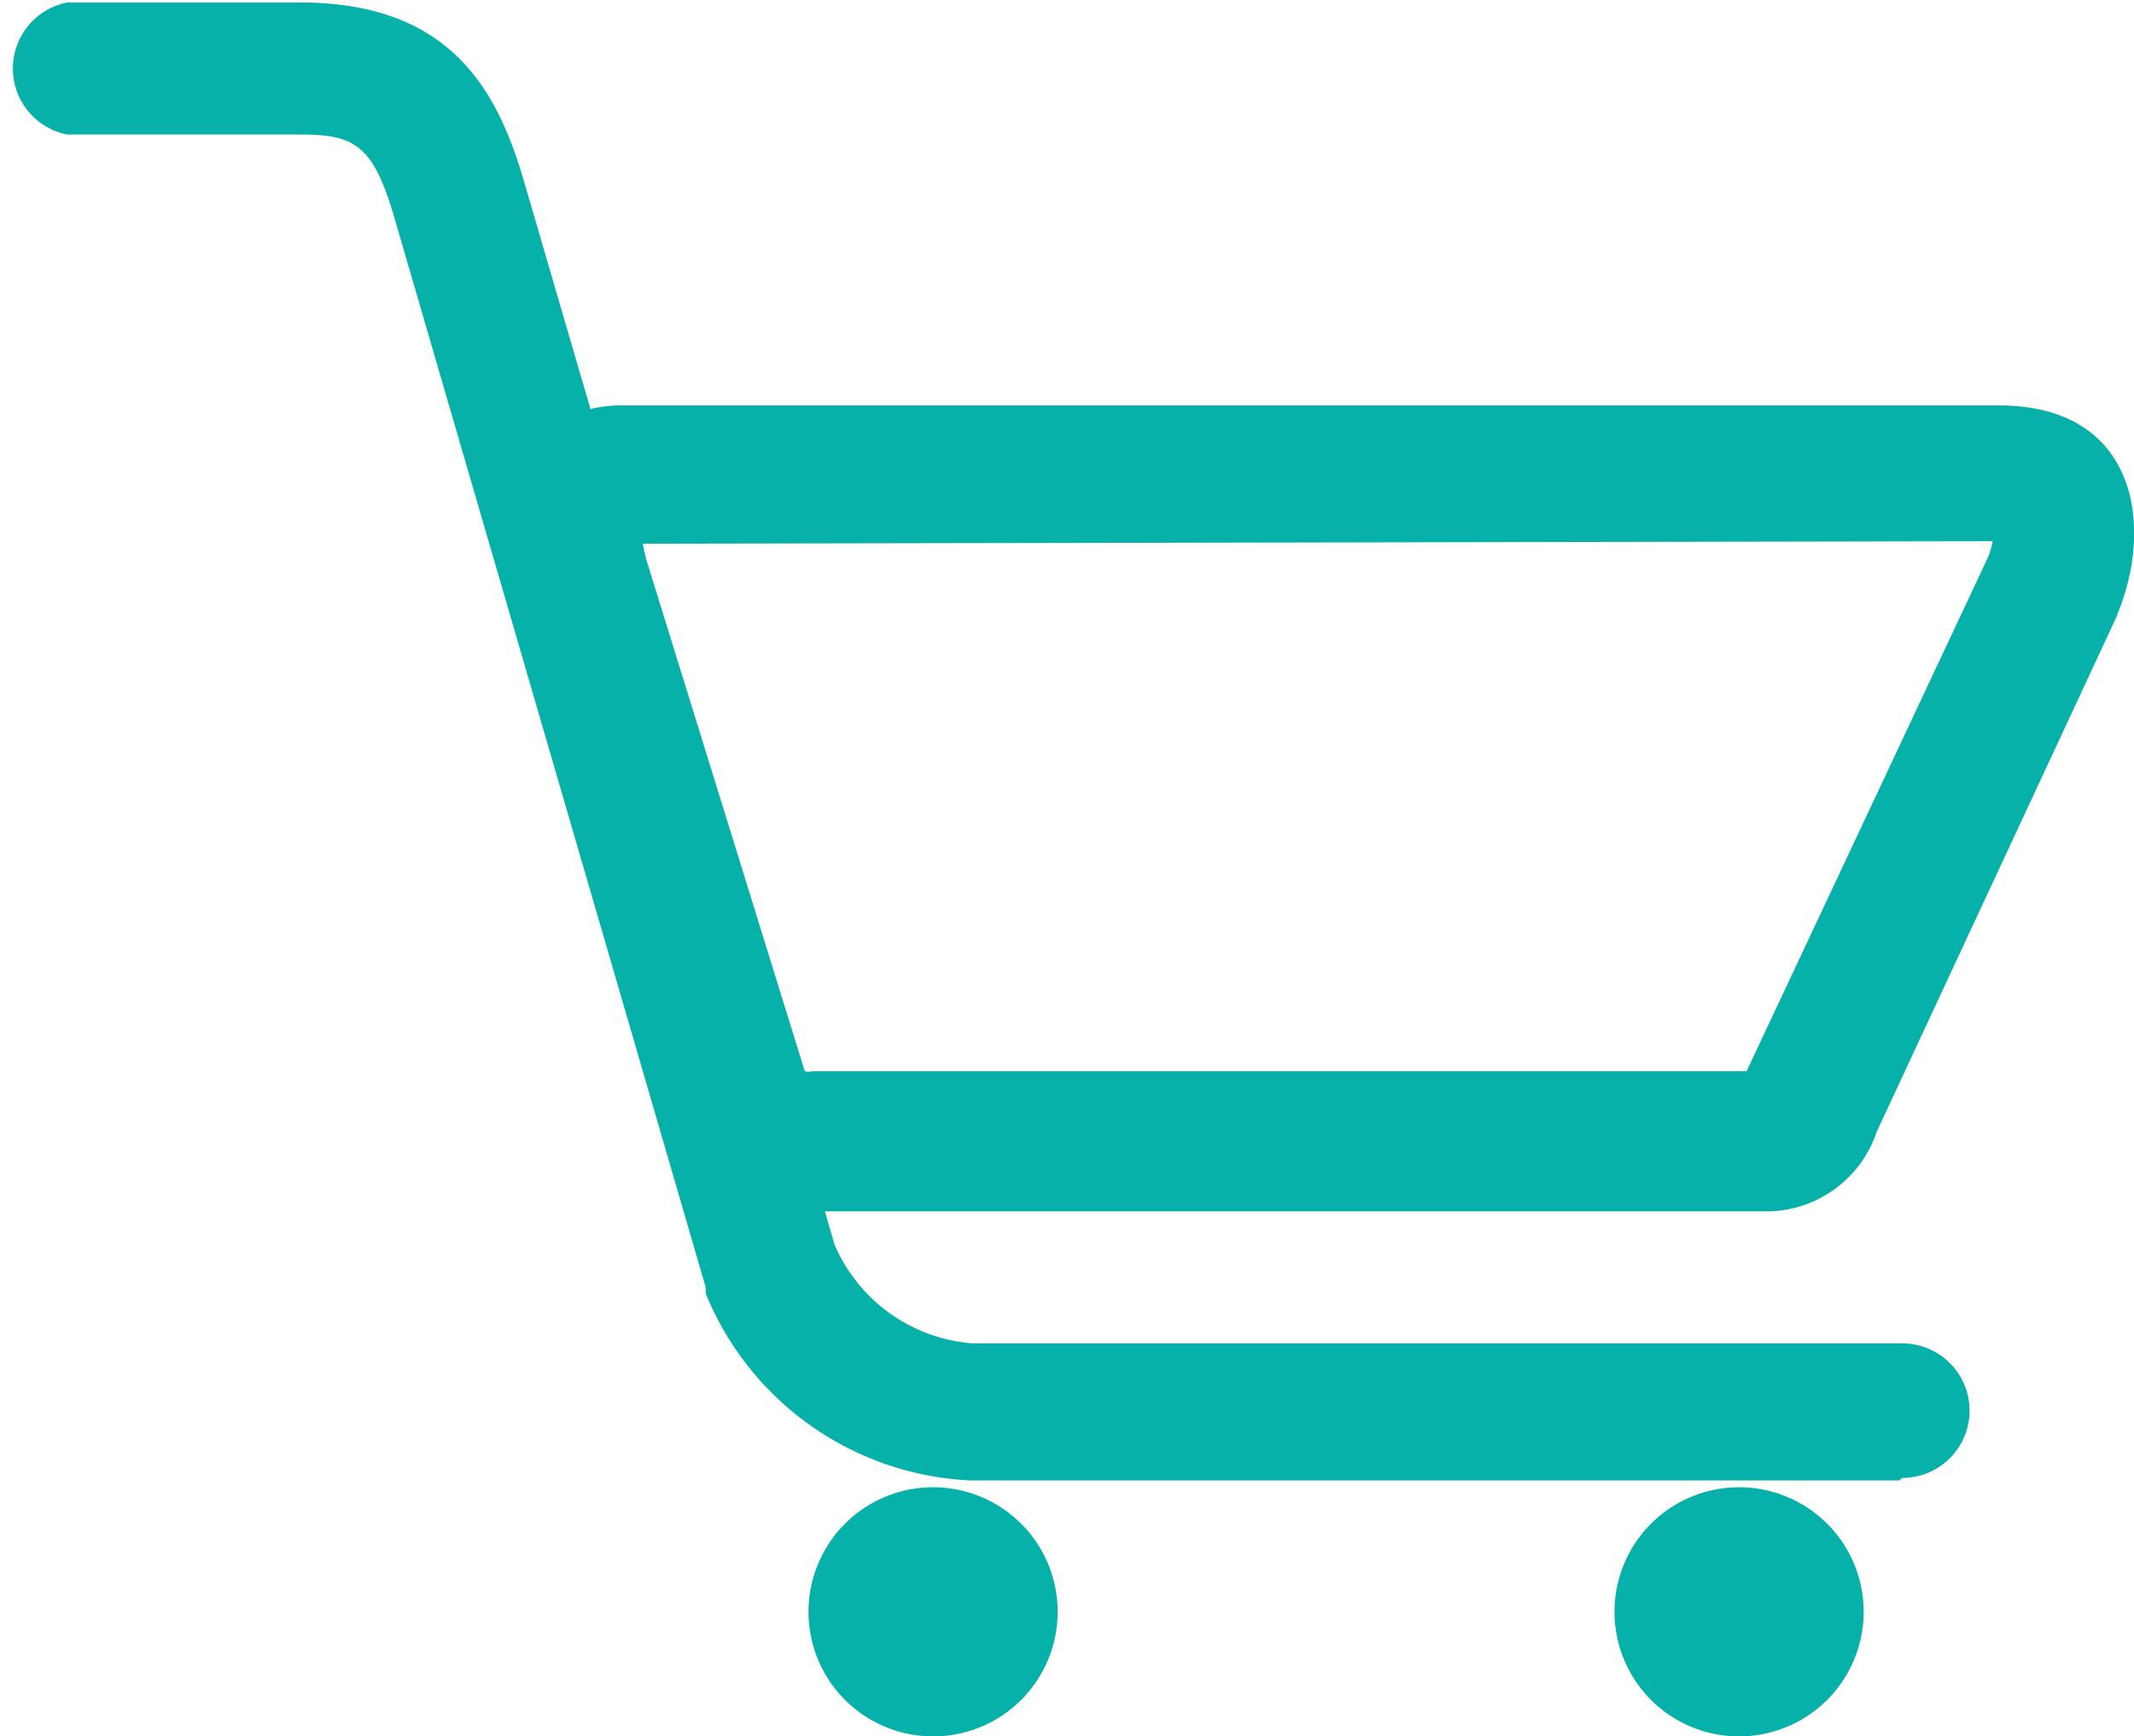<svg id="Shopping_Cart" data-name="Shopping Cart" xmlns="http://www.w3.org/2000/svg" viewBox="0 0 34.26 27.88"><defs><style>.cls-1{fill:#05b1a9;}</style></defs><title>menu_cart_active</title><path class="cls-1" d="M30.57,23.73H15.65a4.83,4.83,0,0,1-4.24-3v-.1l-5-17.18C6.07,2.29,5.78,2.12,4.9,2.12H1.16A1.08,1.08,0,0,1,1.16,0H4.9C7.31,0,8.06,1.41,8.48,2.83l5,17.12a2.63,2.63,0,0,0,2.22,1.58H30.62a1.08,1.08,0,0,1,0,2.16ZM28,27.84a2,2,0,1,1,2-2A2,2,0,0,1,28,27.84Zm-12.94,0a2,2,0,1,1,2-2A2,2,0,0,1,15.1,27.84ZM10.4,8.69a2.2,2.2,0,0,0,.07.3L13,17.16a.23.23,0,0,0,.12,0h15L32,8.9a1.32,1.32,0,0,0,.07-.25ZM34.08,9.82l-3.87,8.31a1.87,1.87,0,0,1-1.74,1.28H13.16a2.48,2.48,0,0,1-2.11-1.19L8.35,9.63c-.73-2.4.7-3.16,1.69-3.16H32.17c2.21,0,2.5,1.92,1.9,3.36Z" transform="translate(-0.08 0.04)"/></svg>